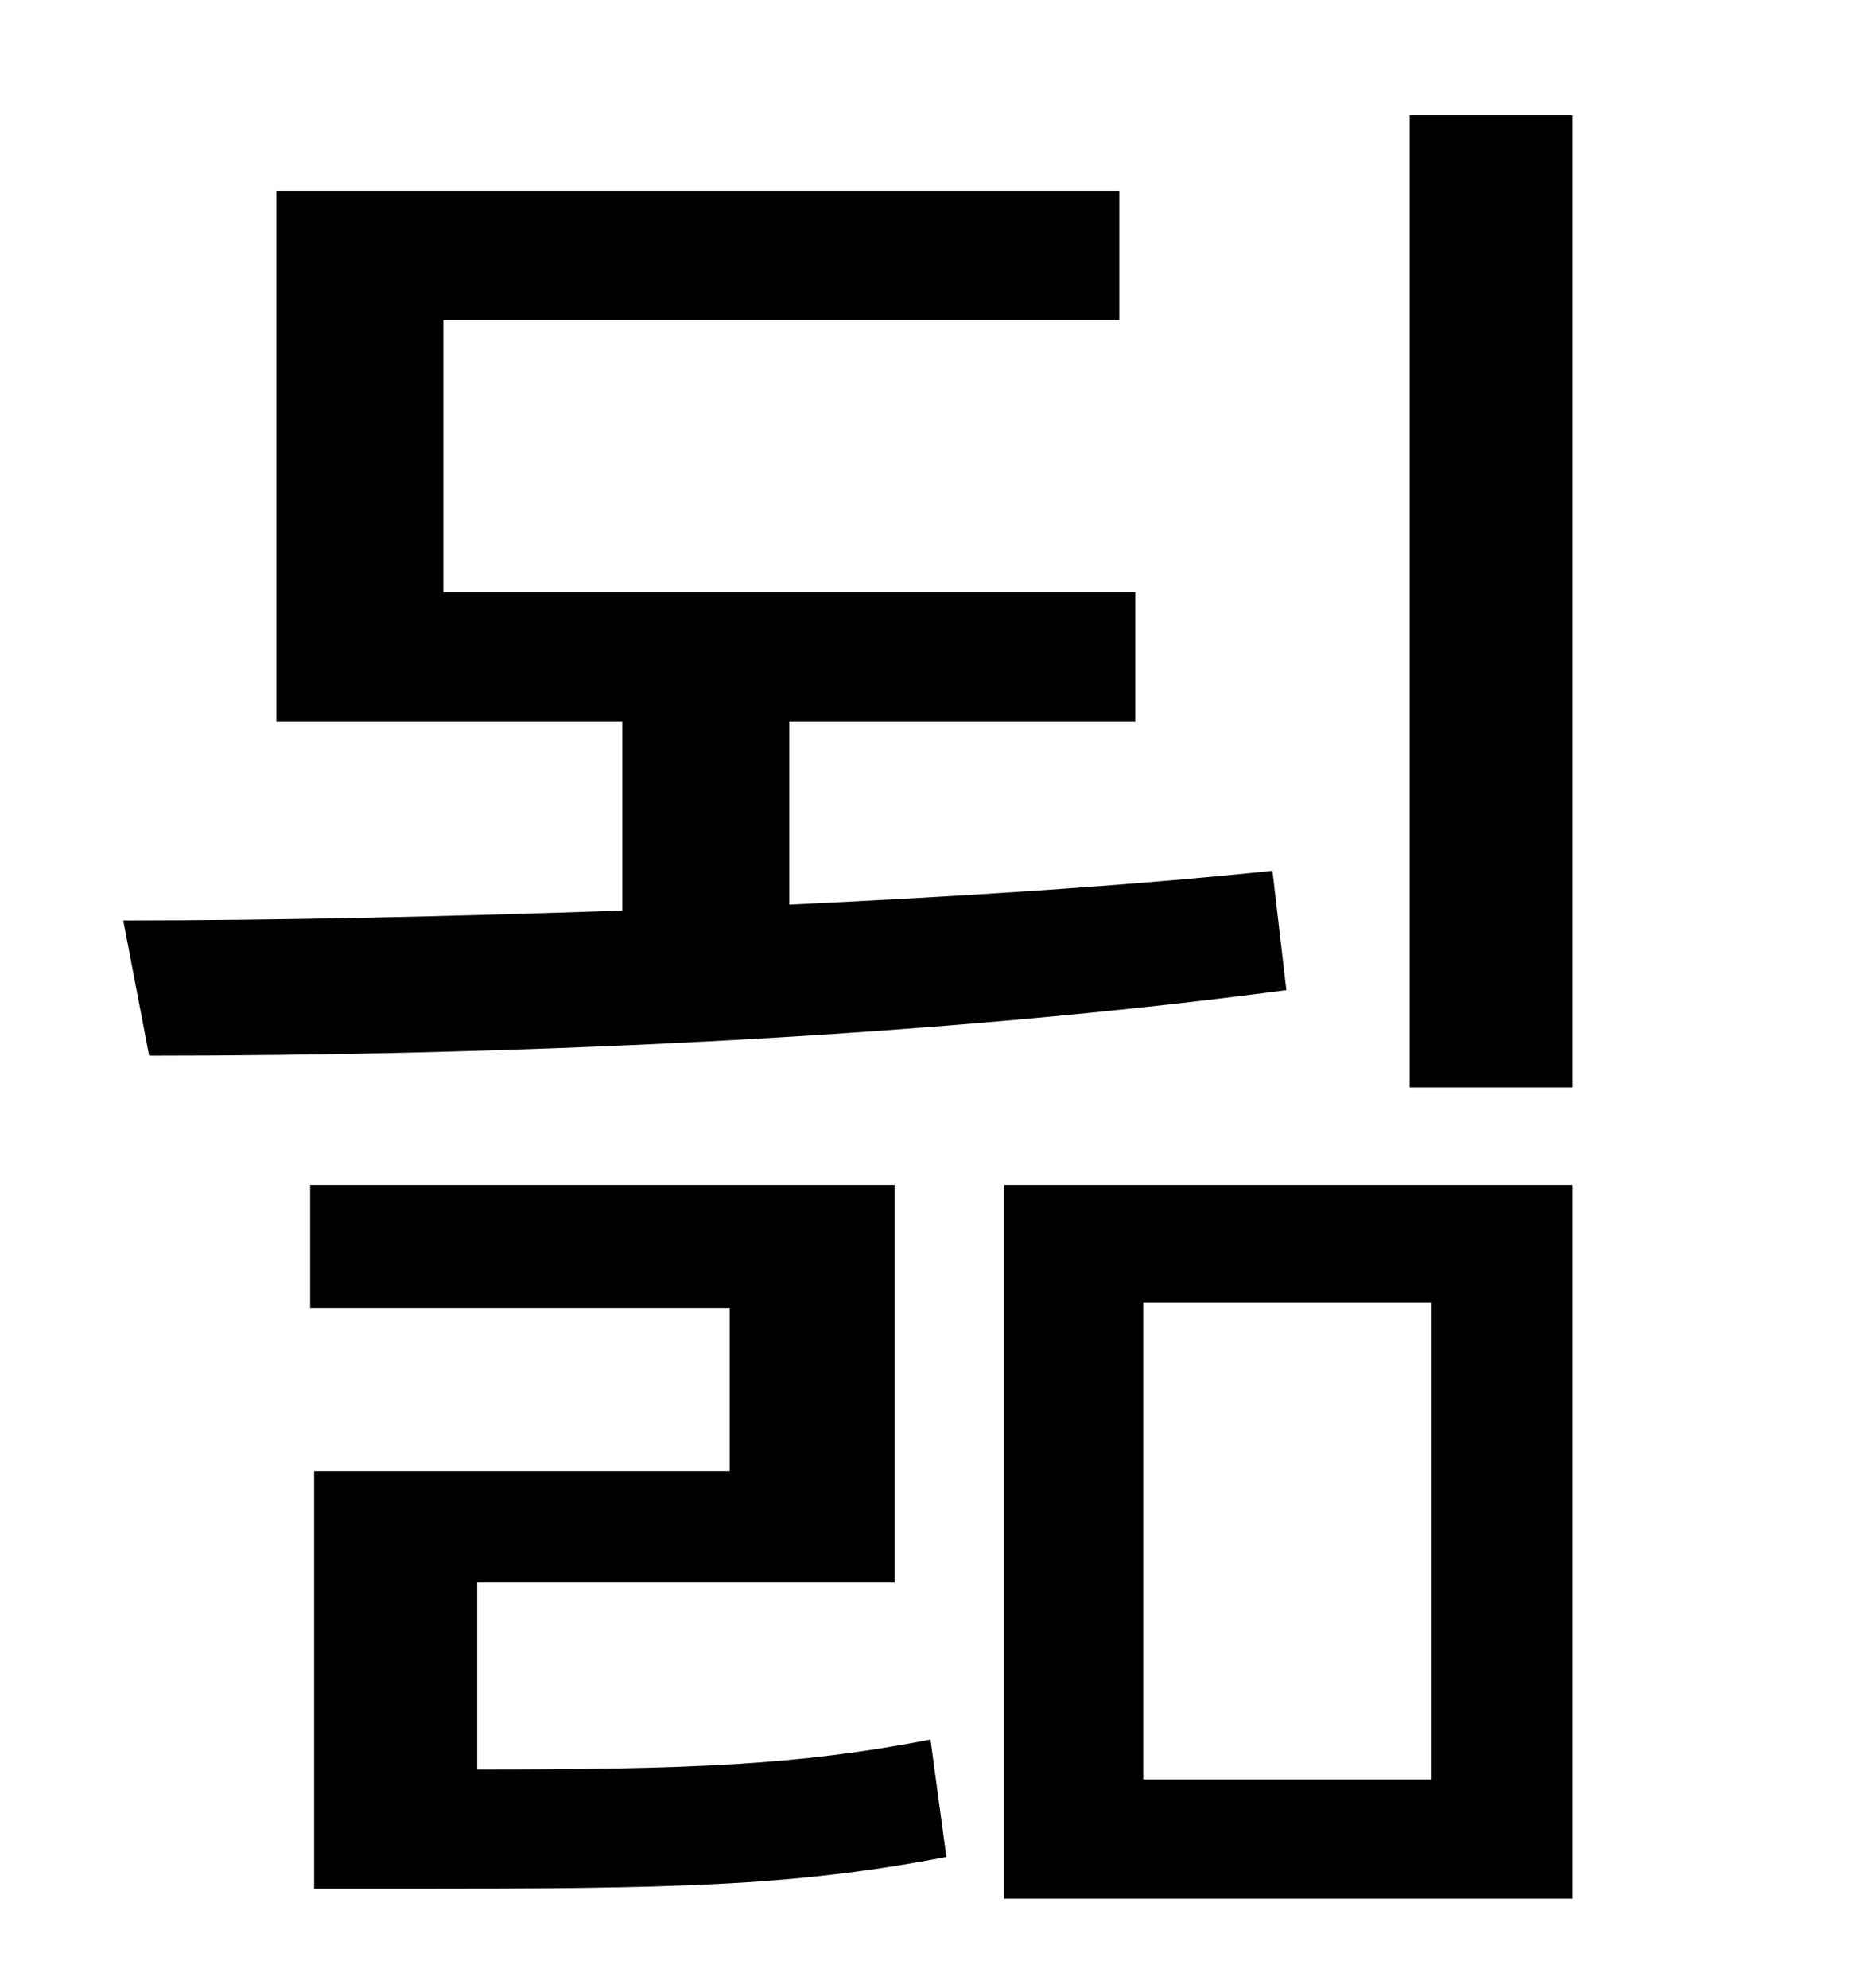 <?xml version="1.0" standalone="no"?>
<!DOCTYPE svg PUBLIC "-//W3C//DTD SVG 1.1//EN" "http://www.w3.org/Graphics/SVG/1.1/DTD/svg11.dtd" >
<svg xmlns="http://www.w3.org/2000/svg" xmlns:xlink="http://www.w3.org/1999/xlink" version="1.1" viewBox="-10 0 930 1000">
   <path fill="currentColor"
d="M630 438l7 60c-188 25 -401 33 -572 33l-13 -68c78 0 164 -2 251 -5v-95h-174v-267h424v65h-340v137h348v65h-174v92c84 -4 166 -9 243 -17zM230 796v94c106 0 161 -2 228 -15l8 59c-78 15 -139 16 -271 16h-47v-210h209v-82h-211v-62h294v200h-210zM565 655v240h145
v-240h-145zM495 955v-359h286v359h-286zM699 58h82v489h-82v-489z" />
</svg>
